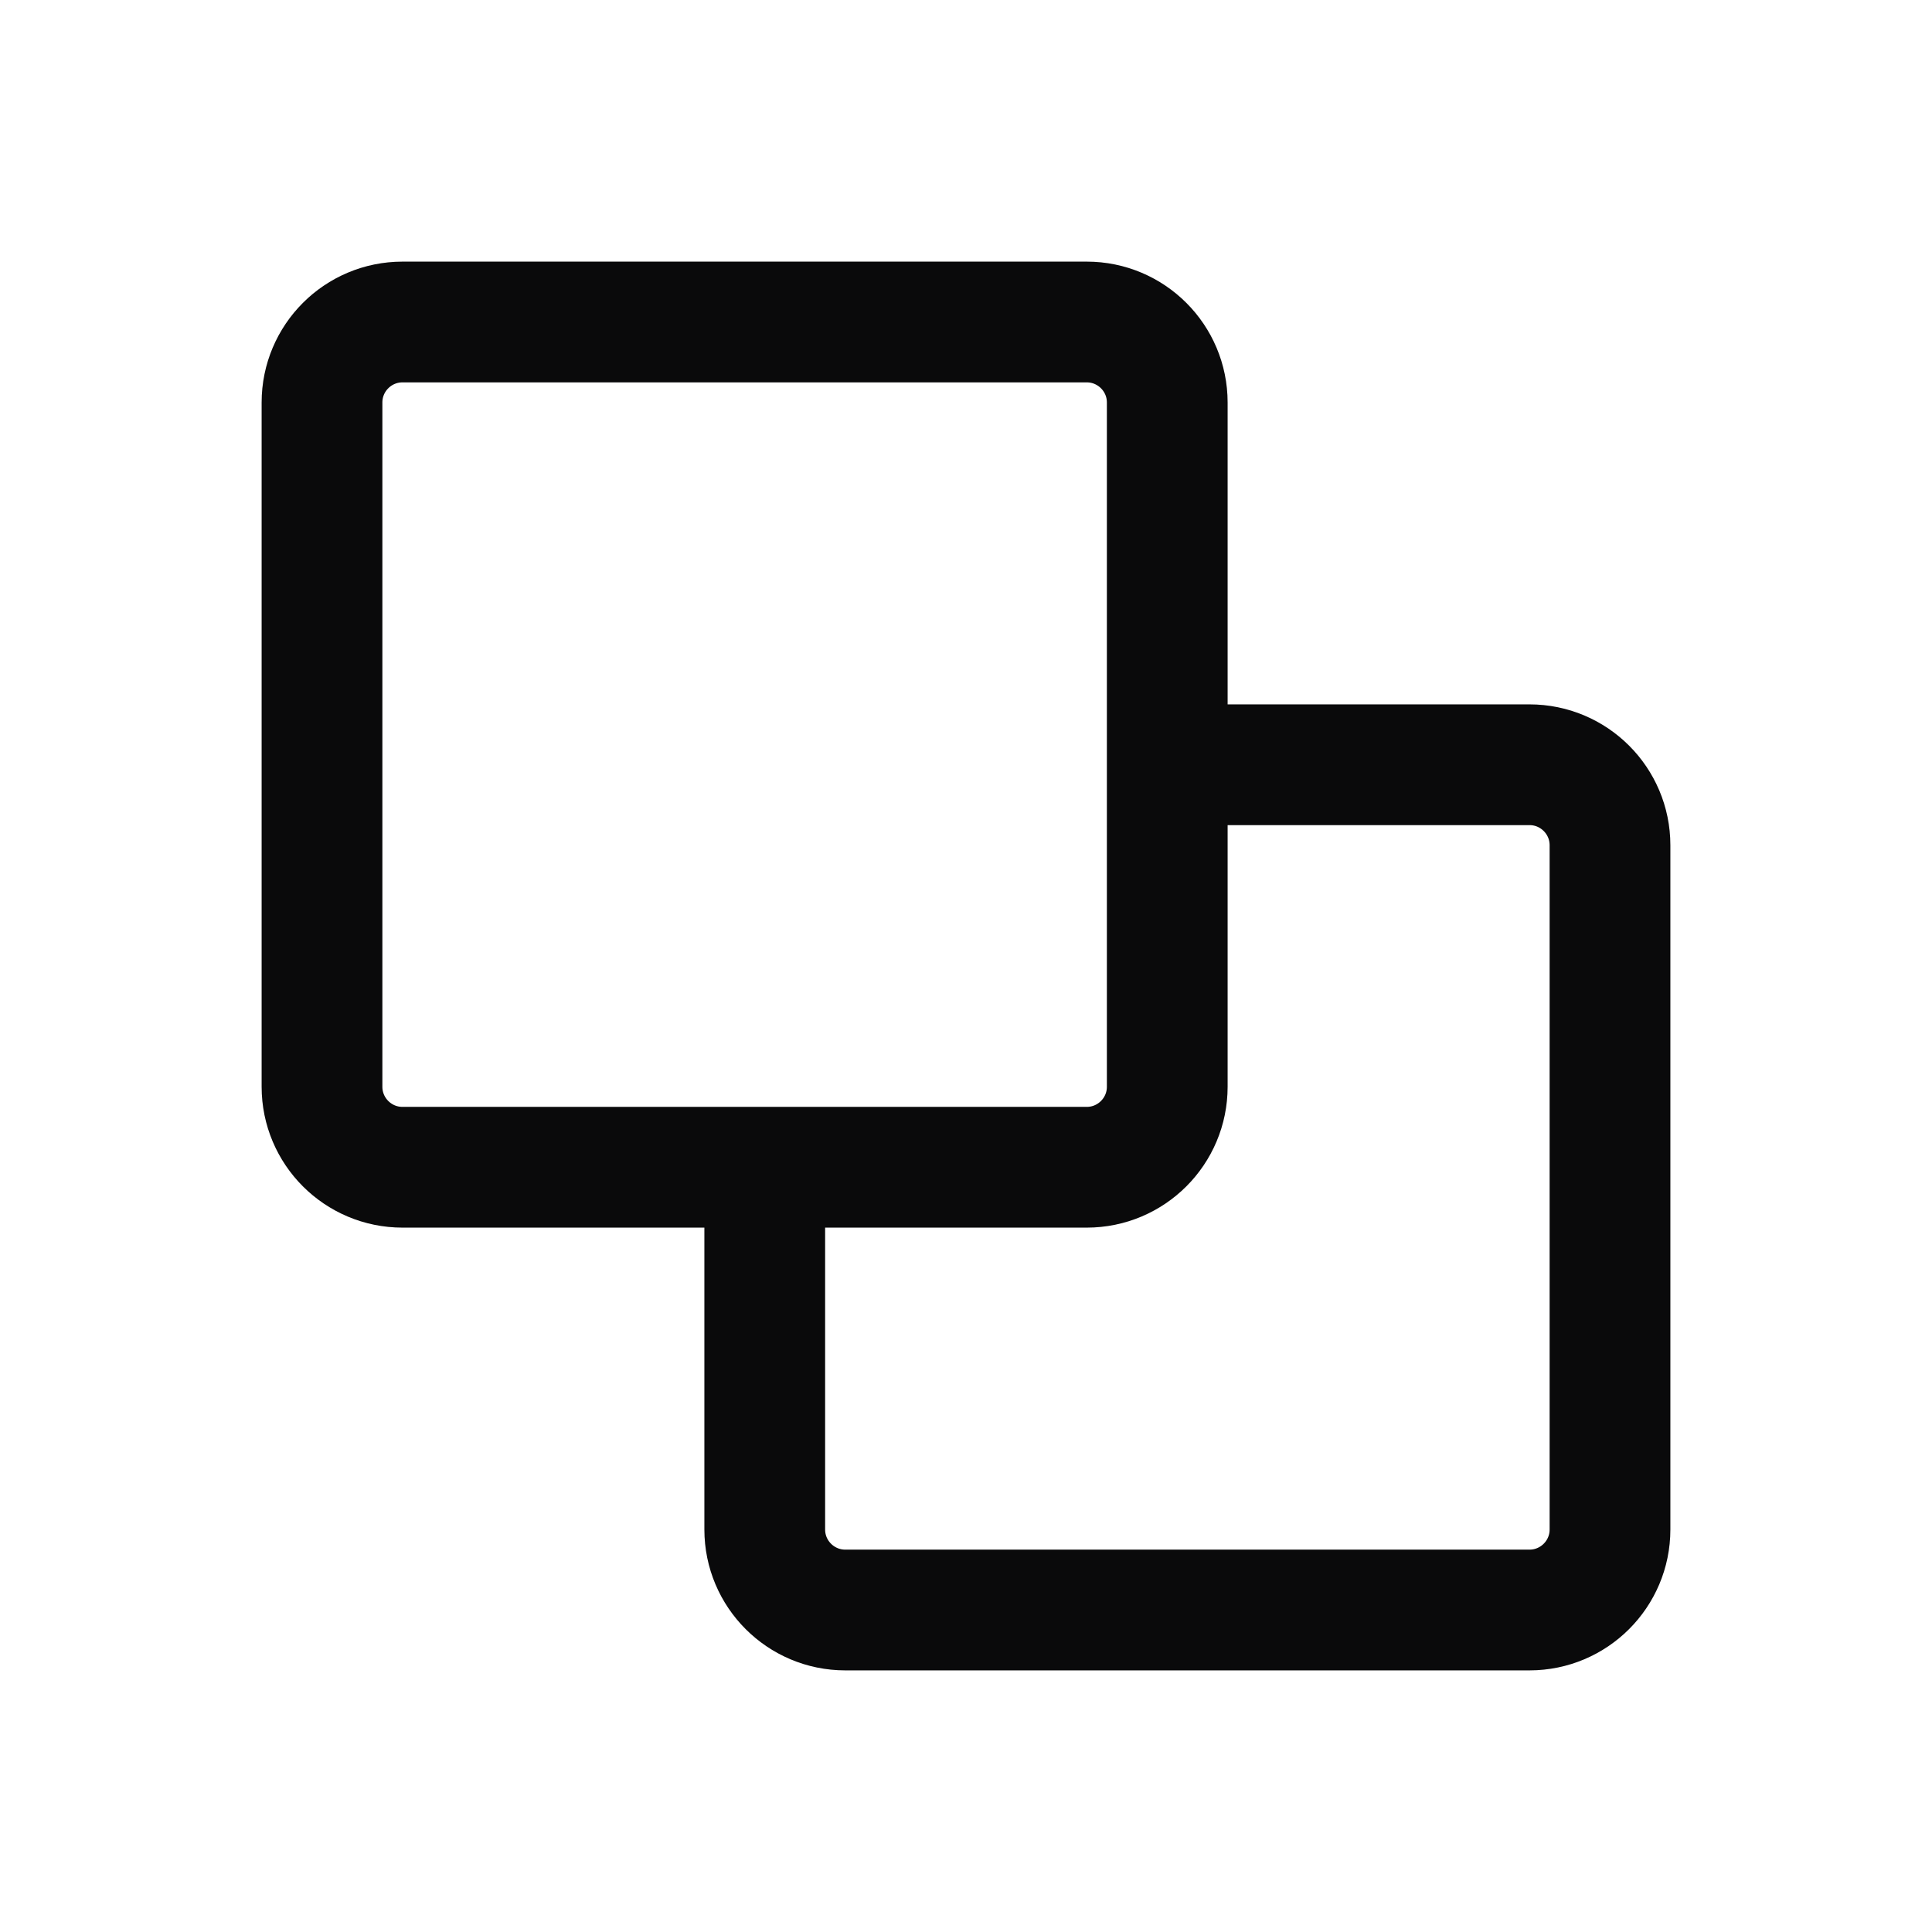 <svg width="24" height="24" viewBox="0 0 24 24" fill="none" xmlns="http://www.w3.org/2000/svg">
<path d="M14.75 9.5H19C19.552 9.5 20 9.948 20 10.5V19C20 19.552 19.552 20 19 20H10.5C9.948 20 9.5 19.552 9.5 19V14.75" stroke="#0A0A0B" stroke-width="1.5" stroke-linecap="round" stroke-linejoin="round"/>
<path d="M4 5C4 4.448 4.448 4 5 4H13.5C14.052 4 14.5 4.448 14.5 5V13.5C14.5 14.052 14.052 14.5 13.5 14.5H5C4.448 14.5 4 14.052 4 13.5V5Z" stroke="#0A0A0B" stroke-width="1.5" stroke-linecap="round" stroke-linejoin="round"/>
</svg>
